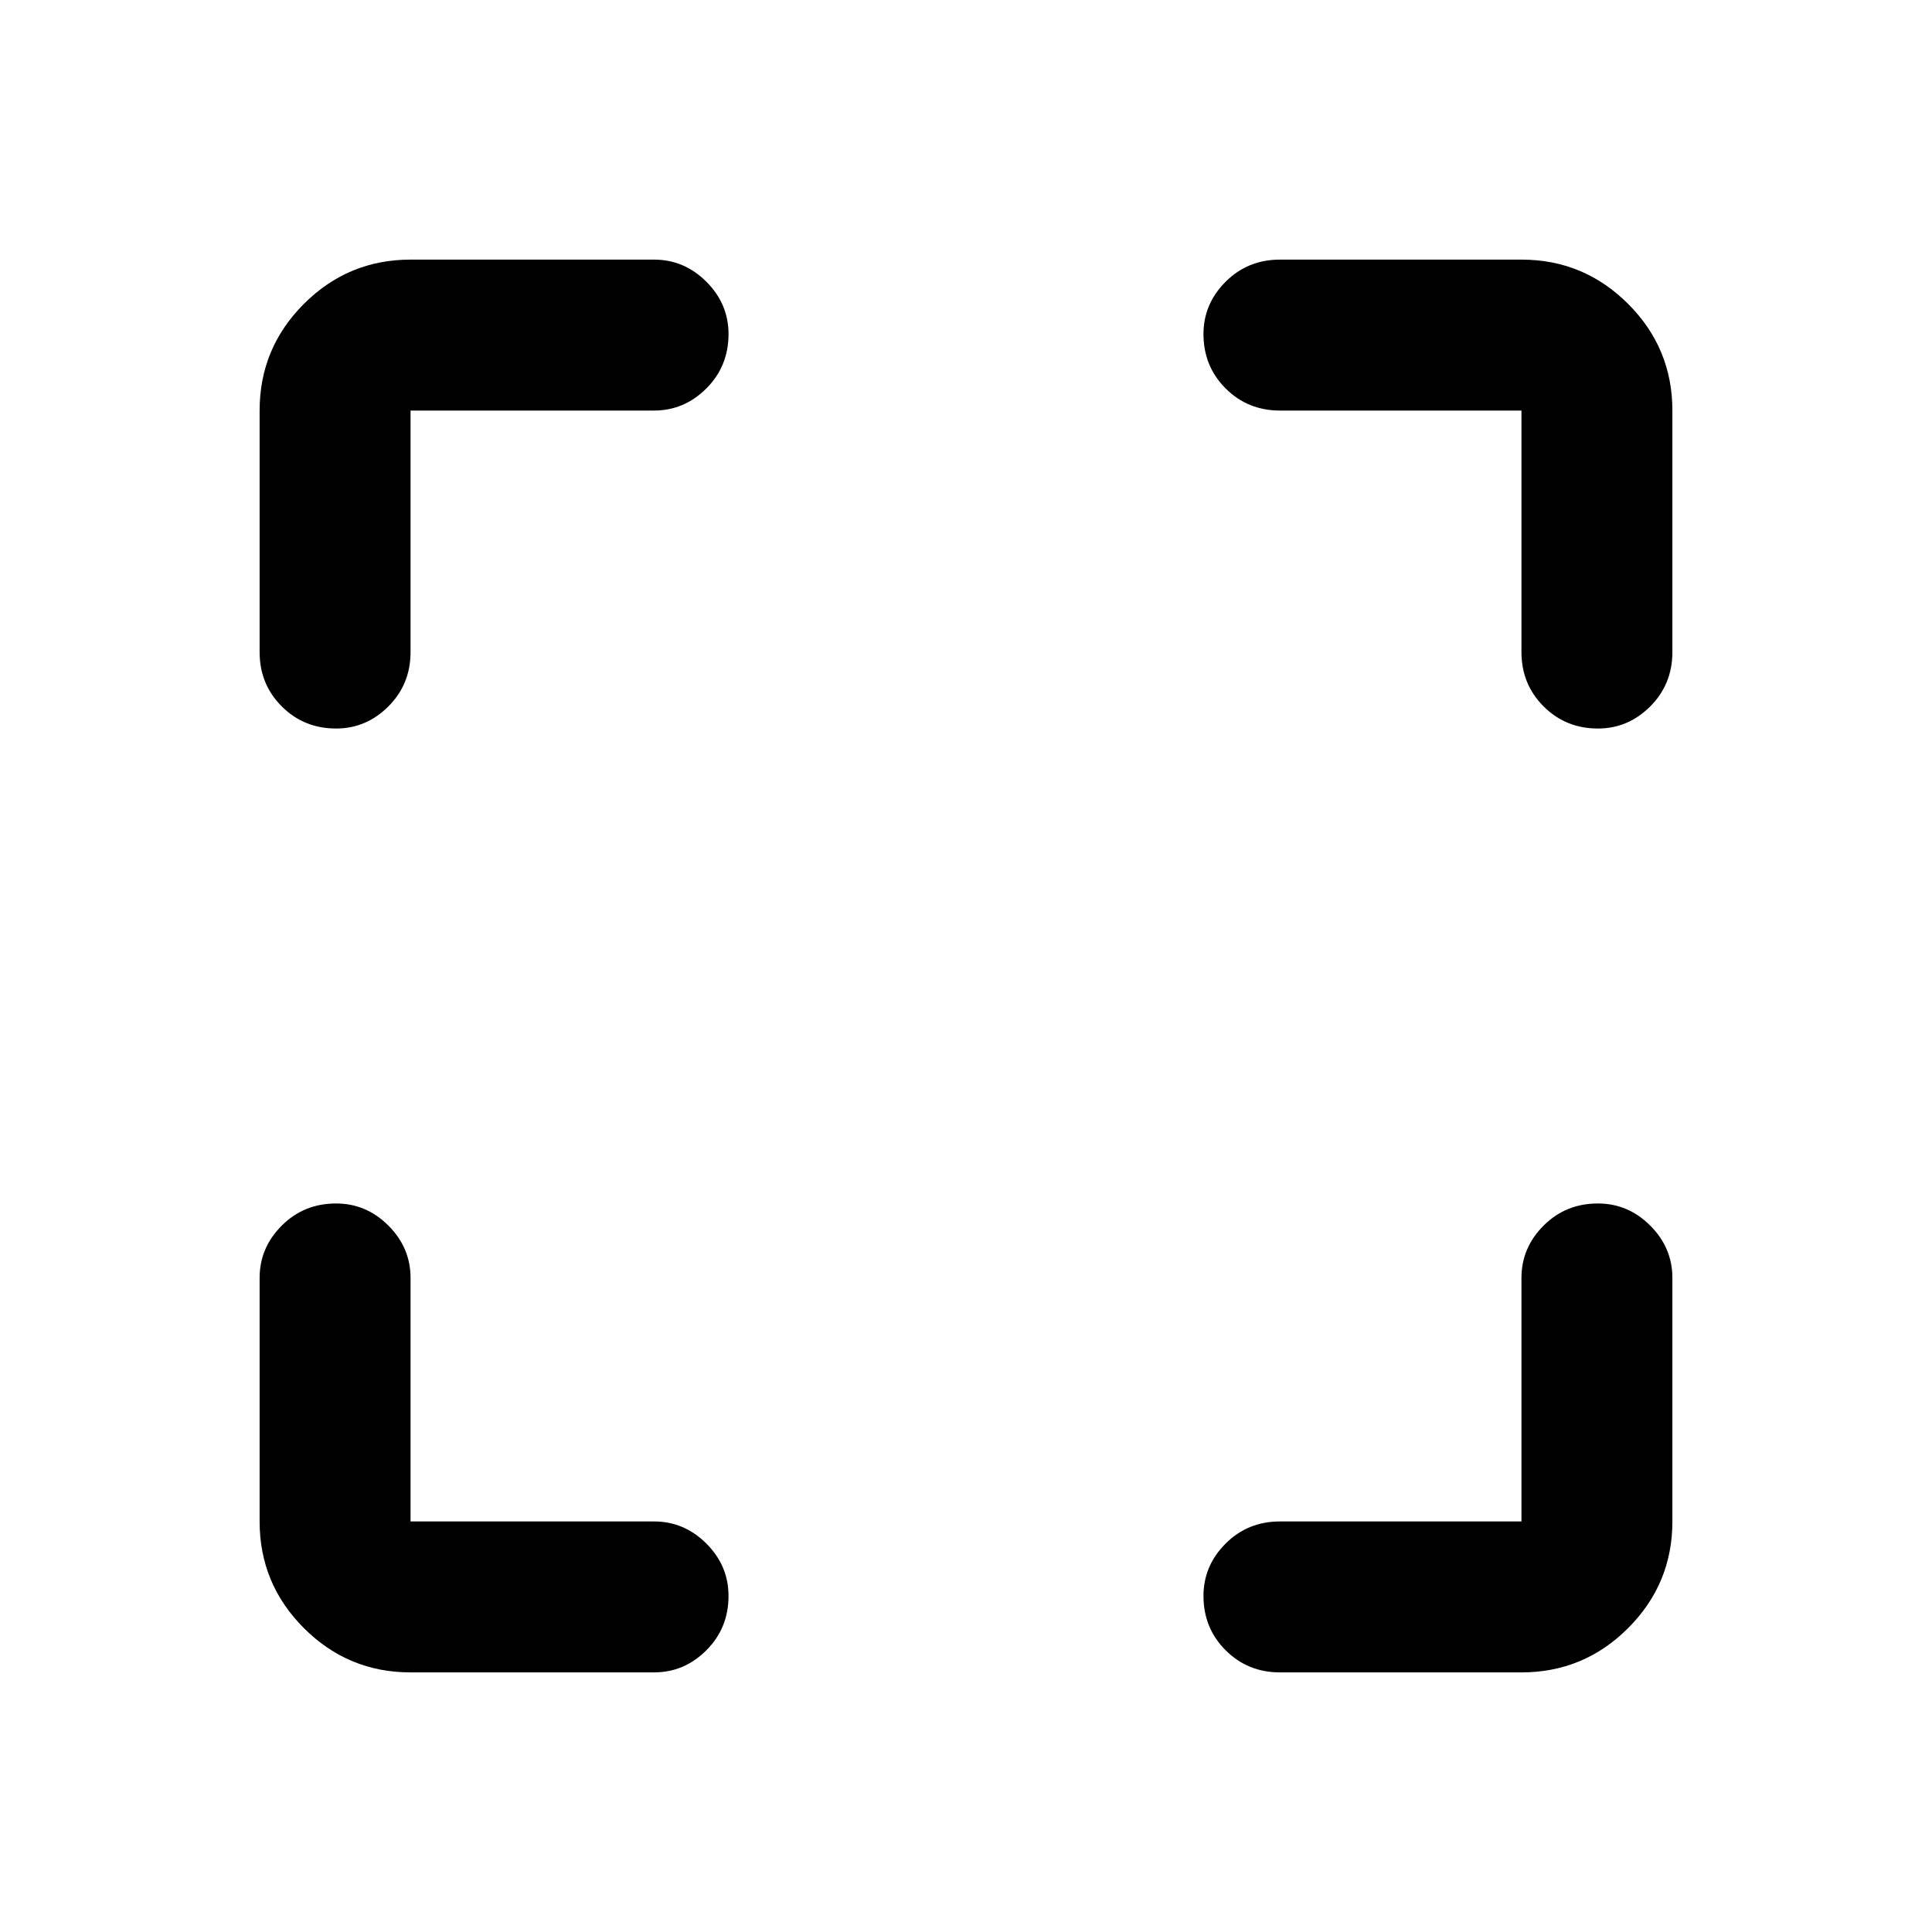 <svg xmlns="http://www.w3.org/2000/svg" height="24" width="24"><path d="M4.175 9.05Q3.775 9.05 3.5 8.775Q3.225 8.5 3.225 8.1V5.1Q3.225 4.325 3.775 3.775Q4.325 3.225 5.1 3.225H8.125Q8.5 3.225 8.775 3.5Q9.05 3.775 9.05 4.15Q9.05 4.55 8.775 4.825Q8.5 5.1 8.125 5.1H5.1Q5.1 5.1 5.1 5.1Q5.1 5.1 5.1 5.1V8.1Q5.1 8.5 4.825 8.775Q4.55 9.05 4.175 9.05ZM5.1 20.775Q4.325 20.775 3.775 20.225Q3.225 19.675 3.225 18.9V15.875Q3.225 15.5 3.5 15.225Q3.775 14.95 4.175 14.95Q4.55 14.95 4.825 15.225Q5.1 15.5 5.1 15.875V18.9Q5.1 18.9 5.1 18.9Q5.1 18.9 5.1 18.9H8.125Q8.5 18.9 8.775 19.175Q9.05 19.45 9.05 19.825Q9.05 20.225 8.775 20.5Q8.5 20.775 8.125 20.775ZM15.9 20.775Q15.5 20.775 15.225 20.5Q14.95 20.225 14.95 19.825Q14.95 19.45 15.225 19.175Q15.5 18.9 15.9 18.9H18.9Q18.9 18.9 18.9 18.9Q18.9 18.9 18.9 18.9V15.875Q18.9 15.5 19.175 15.225Q19.45 14.95 19.85 14.95Q20.225 14.95 20.5 15.225Q20.775 15.5 20.775 15.875V18.9Q20.775 19.675 20.225 20.225Q19.675 20.775 18.9 20.775ZM19.85 9.05Q19.45 9.05 19.175 8.775Q18.9 8.5 18.9 8.1V5.1Q18.9 5.1 18.9 5.1Q18.9 5.1 18.9 5.1H15.9Q15.5 5.1 15.225 4.825Q14.95 4.55 14.95 4.15Q14.95 3.775 15.225 3.5Q15.5 3.225 15.9 3.225H18.9Q19.675 3.225 20.225 3.775Q20.775 4.325 20.775 5.1V8.1Q20.775 8.5 20.5 8.775Q20.225 9.05 19.85 9.05Z"/></svg>